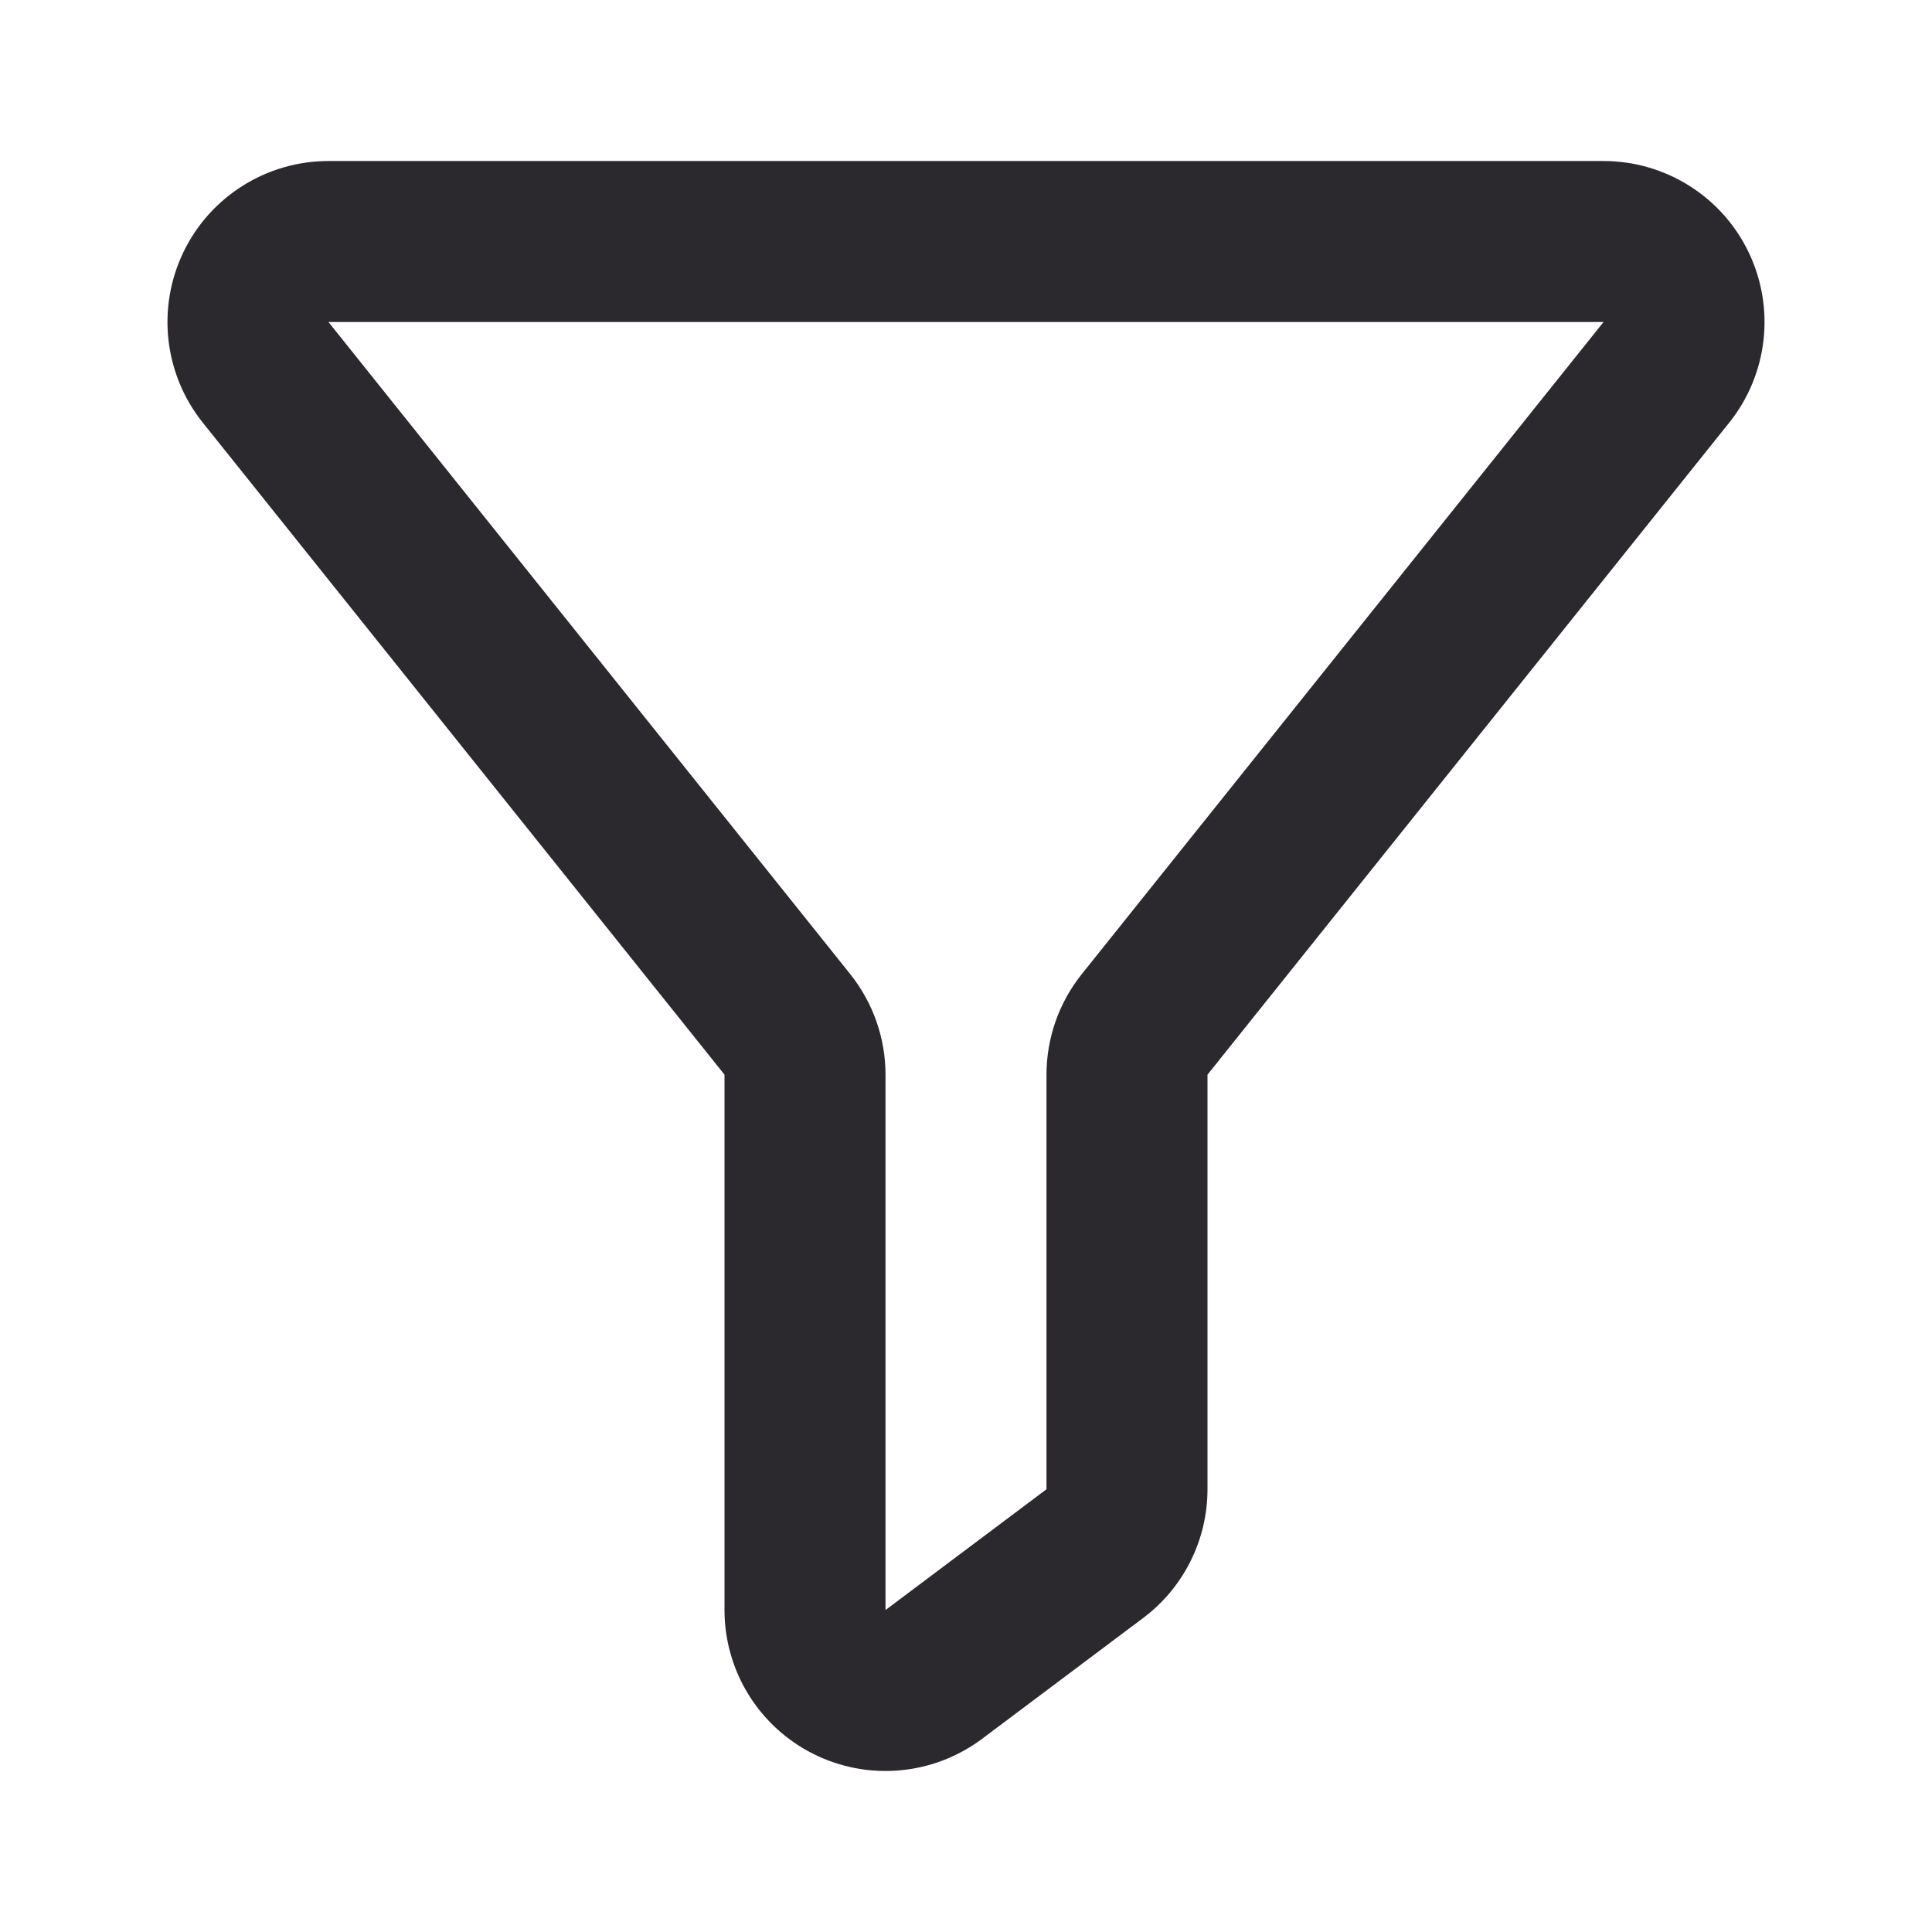 <svg width="50" height="50" viewBox="0 0 50 50" fill="none" xmlns="http://www.w3.org/2000/svg">
<path d="M8.5 8.333L22.004 25.21C22.595 25.95 22.917 26.868 22.917 27.814V41.667L27.083 38.542V27.812C27.083 26.867 27.405 25.949 27.996 25.21L41.5 8.333H8.502H8.5ZM8.5 4.167H41.5C42.285 4.167 43.054 4.389 43.718 4.807C44.383 5.225 44.916 5.822 45.255 6.529C45.595 7.237 45.728 8.026 45.639 8.806C45.55 9.586 45.243 10.325 44.752 10.938L31.25 27.812V38.542C31.25 39.188 31.099 39.827 30.81 40.405C30.521 40.984 30.101 41.487 29.583 41.875L25.417 45C24.798 45.464 24.061 45.747 23.291 45.816C22.52 45.886 21.745 45.739 21.053 45.393C20.361 45.047 19.779 44.515 19.372 43.857C18.965 43.199 18.75 42.44 18.75 41.667V27.812L5.248 10.938C4.757 10.325 4.45 9.586 4.361 8.806C4.272 8.026 4.405 7.237 4.745 6.529C5.084 5.822 5.617 5.225 6.282 4.807C6.946 4.389 7.715 4.167 8.5 4.167Z" fill="#2B292E"/>
</svg>
